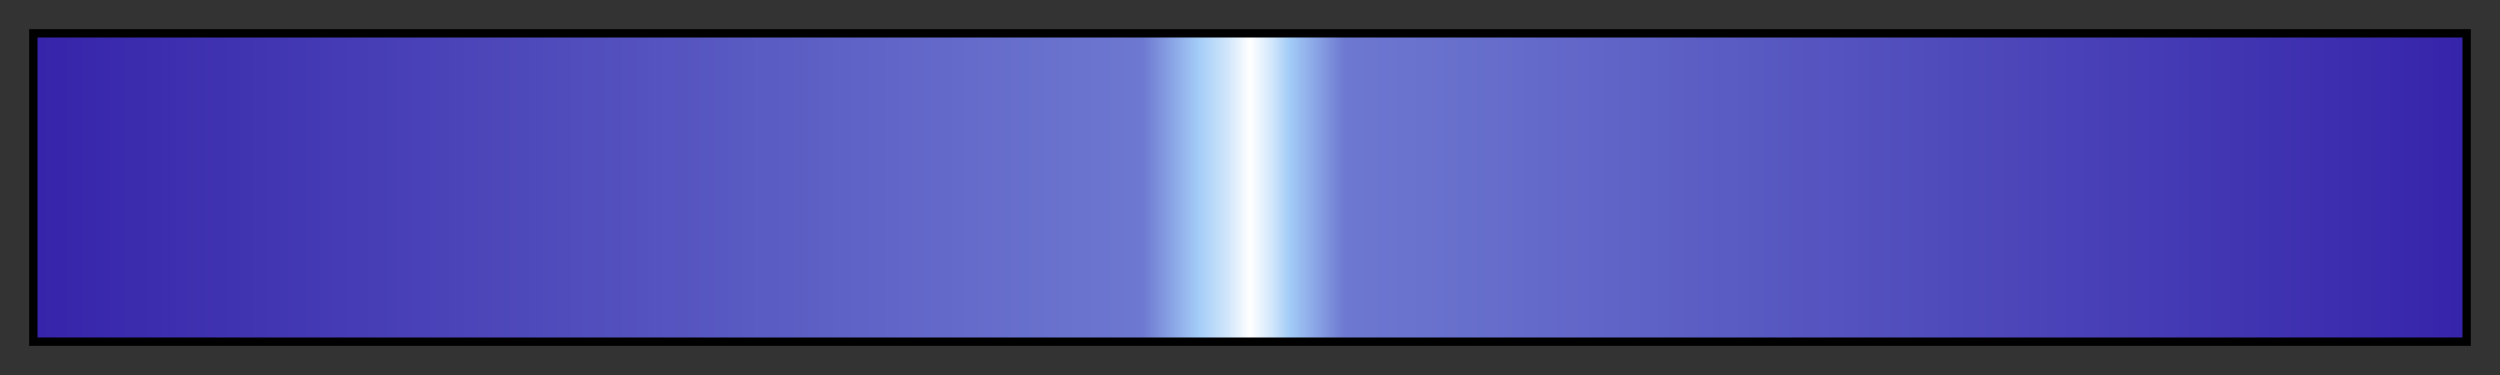 <?xml version="1.0" encoding="UTF-8"?>
<svg xmlns="http://www.w3.org/2000/svg" version="1.1" width="300px" height="45px" viewBox="0 0 300 45">
  <rect x="0" y="0" width="300" height="45" fill="#333333" stroke="none"/>
  <g>
    <defs>
      <linearGradient id="Atmospheric_Blu_Blu" gradientUnits="objectBoundingBox" spreadMethod="pad" x1="0%" x2="100%" y1="0%" y2="0%">
        <stop offset="0.00%" stop-color="rgb(54,36,170)" stop-opacity="1"/>
        <stop offset="45.58%" stop-color="rgb(109,120,208)" stop-opacity="1"/>
        <stop offset="47.91%" stop-color="rgb(164,205,247)" stop-opacity="1"/>
        <stop offset="49.08%" stop-color="rgb(209,230,251)" stop-opacity="1"/>
        <stop offset="50.00%" stop-color="rgb(255,255,255)" stop-opacity="1"/>
        <stop offset="50.92%" stop-color="rgb(209,230,251)" stop-opacity="1"/>
        <stop offset="51.59%" stop-color="rgb(164,205,247)" stop-opacity="1"/>
        <stop offset="53.92%" stop-color="rgb(109,120,208)" stop-opacity="1"/>
        <stop offset="100.00%" stop-color="rgb(54,36,170)" stop-opacity="1"/>
      </linearGradient>
    </defs>
    <rect fill="url(#Atmospheric_Blu_Blu)" x="4" y="4" width="292" height="37" stroke="black" stroke-width="1"/>
  </g>
</svg>
